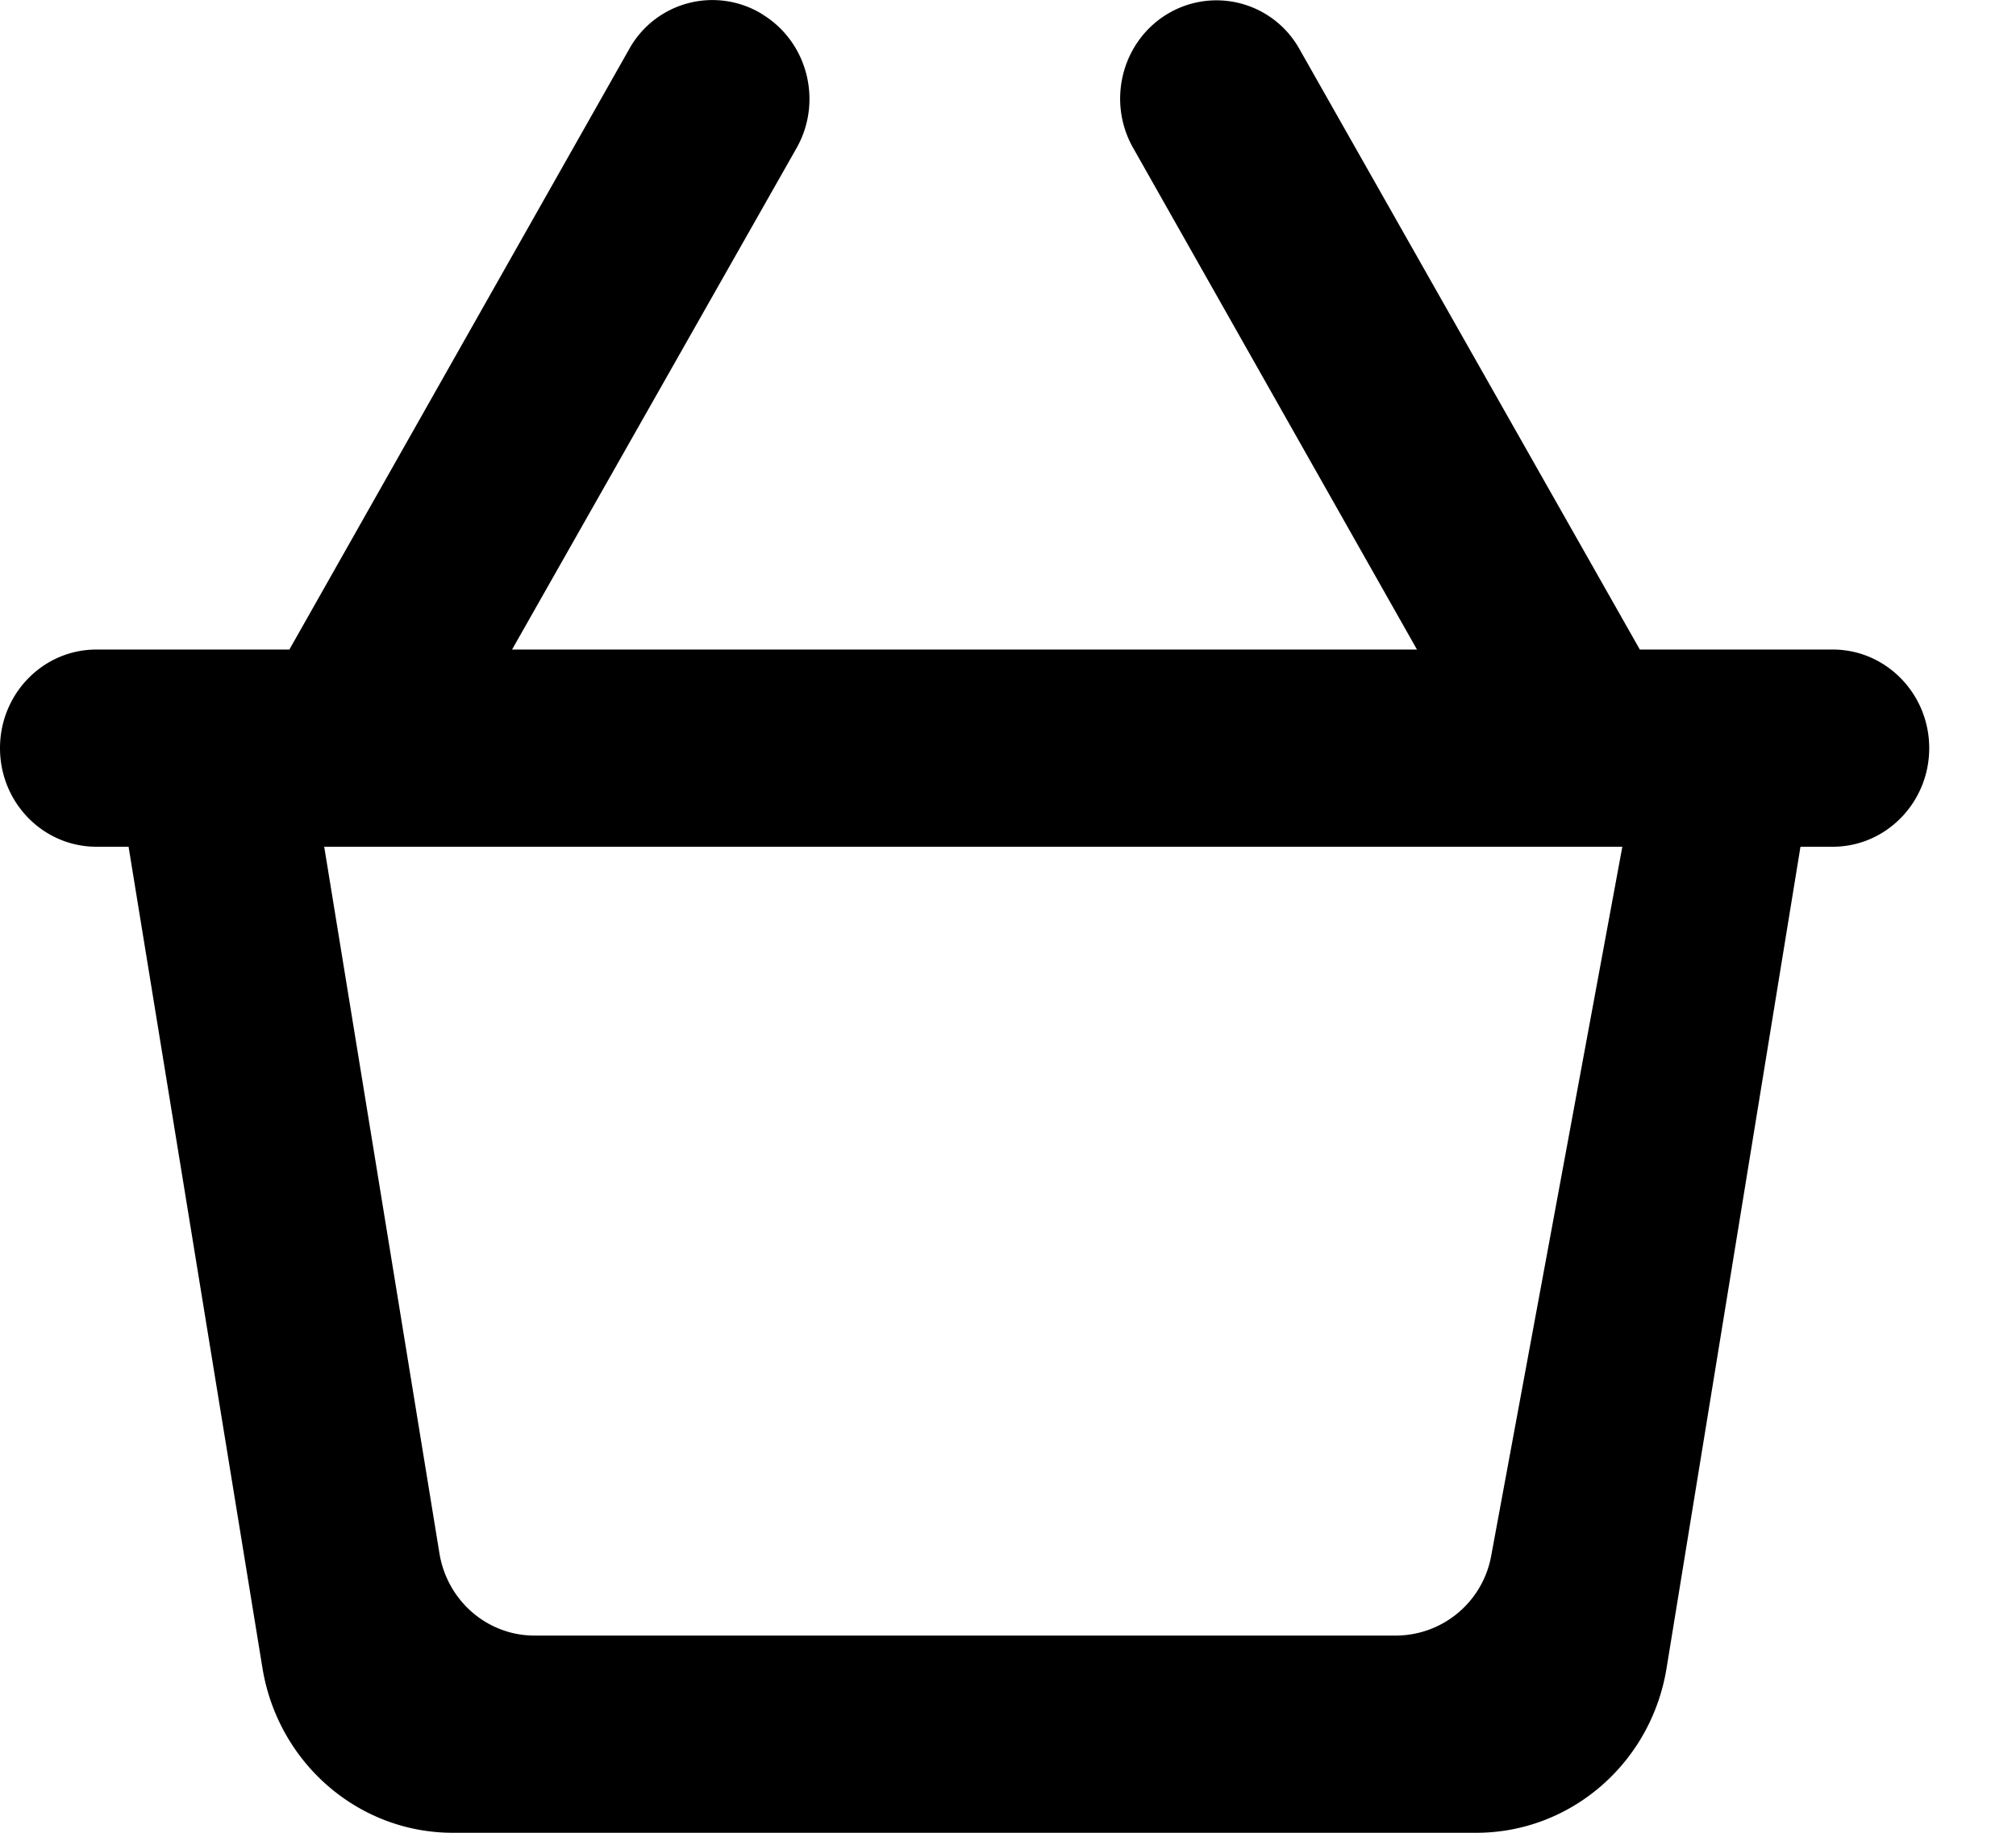 <svg width="22" height="20" fill="none" xmlns="http://www.w3.org/2000/svg"><g clip-path="url(#clip0)"><path fill-rule="evenodd" clip-rule="evenodd" d="M15.239 17.848H5.833c-.515 0-.954-.38-1.038-.9L3.538 9.24h14.166l-1.43 7.732a1.06 1.06 0 01-1.035.876zm2.656-10.76L14.182.538a1.037 1.037 0 00-1.428-.394c-.507.295-.68.955-.389 1.469l3.098 5.475H5.588l3.104-5.471c.29-.512.12-1.166-.38-1.465L8.304.146a1.038 1.038 0 00-1.438.39L3.158 7.088H1.053C.47 7.088 0 7.57 0 8.164 0 8.758.47 9.24 1.053 9.24h.35l1.461 8.962C3.034 19.24 3.912 20 4.941 20h11.17c1.029 0 1.908-.76 2.076-1.798l1.461-8.962H20c.581 0 1.053-.482 1.053-1.076 0-.594-.472-1.076-1.053-1.076h-2.105z" fill="#000"/></g><defs><clipPath id="clip0"><path fill="#fff" d="M0 0h21.053v20H0z"/></clipPath></defs></svg>